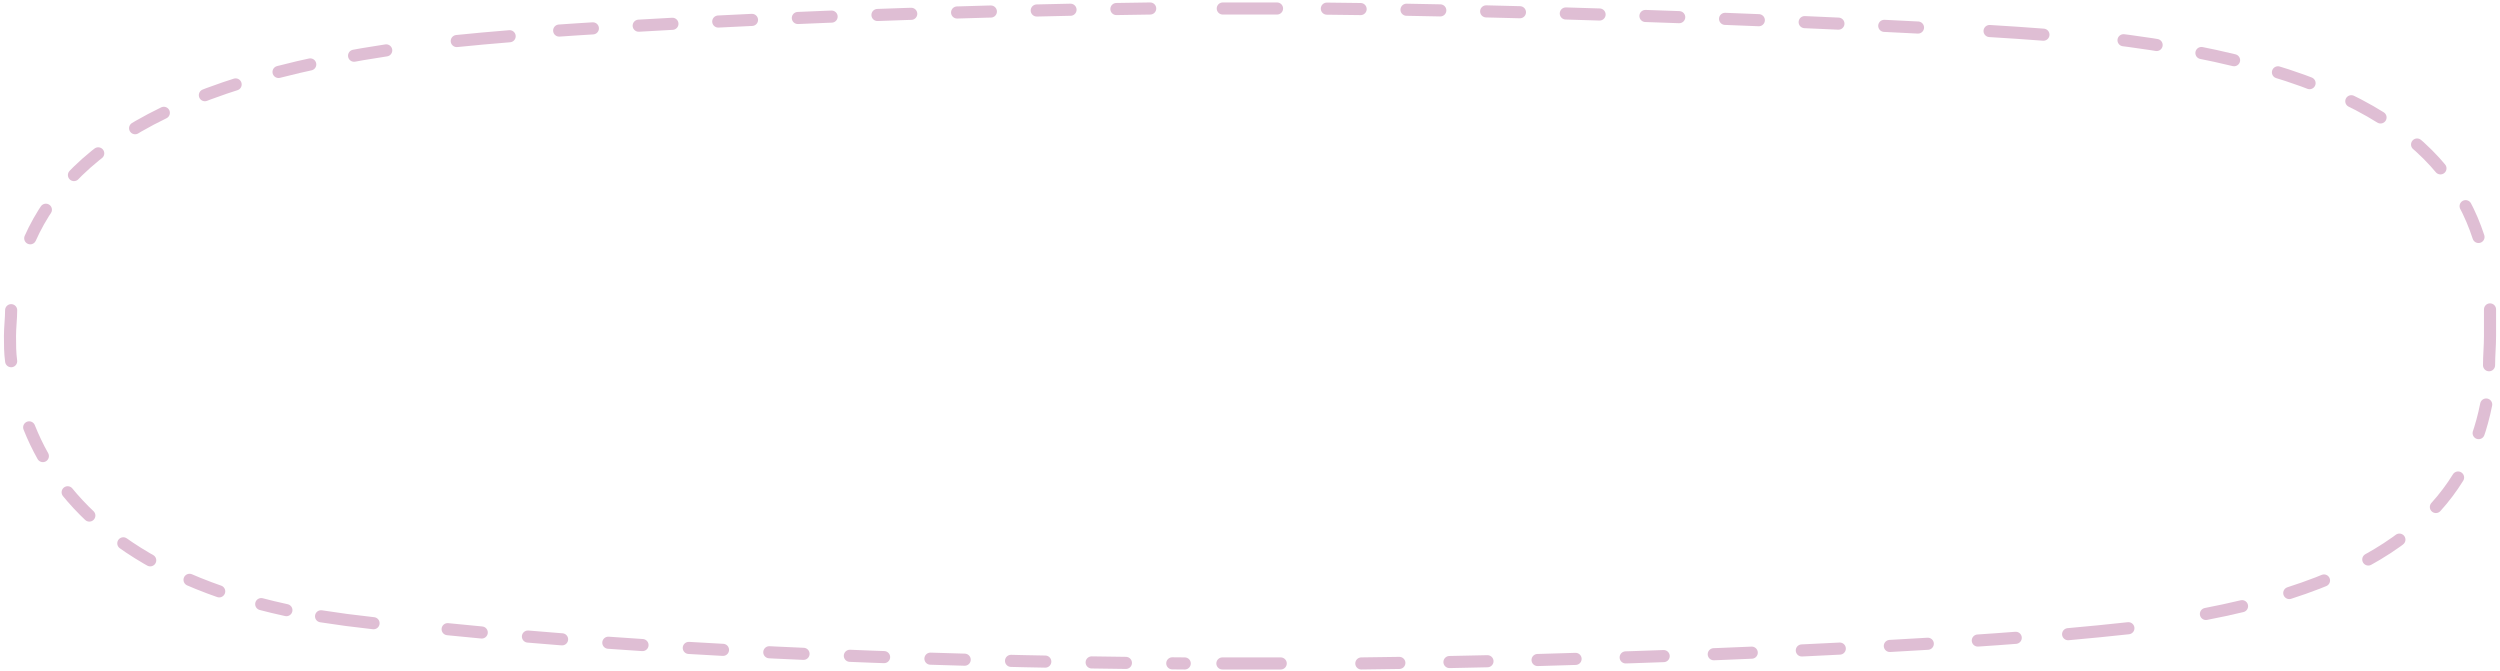 <svg width="626" height="168" viewBox="0 0 626 168" fill="none" xmlns="http://www.w3.org/2000/svg">
<path d="M340.878 166.129C399.136 165.421 466.364 162.741 508.144 159.454" stroke="#DFBED4" stroke-width="3.032" stroke-linecap="round" stroke-dasharray="9.52 12.55"/>
<path d="M552.363 153.734C601.956 144.199 618.079 123.699 622.538 101.292" stroke="#DFBED4" stroke-width="3.032" stroke-linecap="round" stroke-dasharray="9.25 12.28"/>
<path d="M620.616 59.339C612.974 35.966 589.266 15.607 520.641 8.804" stroke="#DFBED4" stroke-width="3.032" stroke-linecap="round" stroke-dasharray="8.37 11.4"/>
<path d="M480.266 6.896C439.127 4.715 378.027 2.535 329.342 2.129" stroke="#DFBED4" stroke-width="3.032" stroke-linecap="round" stroke-dasharray="8.46 11.49"/>
<path d="M288.006 2.129C234.063 2.765 176.03 5.126 137.082 7.85" stroke="#DFBED4" stroke-width="3.032" stroke-linecap="round" stroke-dasharray="8.46 11.49"/>
<path d="M96.708 12.617C33.031 22.25 10.397 44.454 4.423 68.873" stroke="#DFBED4" stroke-width="3.032" stroke-linecap="round" stroke-dasharray="8.16 11.19"/>
<path d="M7.307 107.013C15.061 126.509 33.961 144.592 71.714 152.78" stroke="#DFBED4" stroke-width="3.032" stroke-linecap="round" stroke-dasharray="7.97 11"/>
<path d="M112.088 157.548C157.951 162.196 223.948 165.67 296.658 166.129" stroke="#DFBED4" stroke-width="3.032" stroke-linecap="round" stroke-dasharray="8.58 11.61"/>
<path d="M306.087 166.129H320.692M80.393 154.318L86.722 155.234L93.537 156.054M2.792 77.669C2.792 79.79 2.5 81.96 2.5 84.129C2.5 86.298 2.5 88.323 2.792 90.444M127.615 9.071L120.848 9.649L114.373 10.276M319.767 2.129H306.184M511.675 8.685L505.006 8.203L498.19 7.769M623.257 91.456C623.257 89.046 623.5 86.636 623.5 84.129C623.5 81.622 623.5 79.694 623.5 77.476M517.858 158.801L525.55 158.078L532.95 157.307" stroke="#DFBED4" stroke-width="3.032" stroke-linecap="round"/>
</svg>
